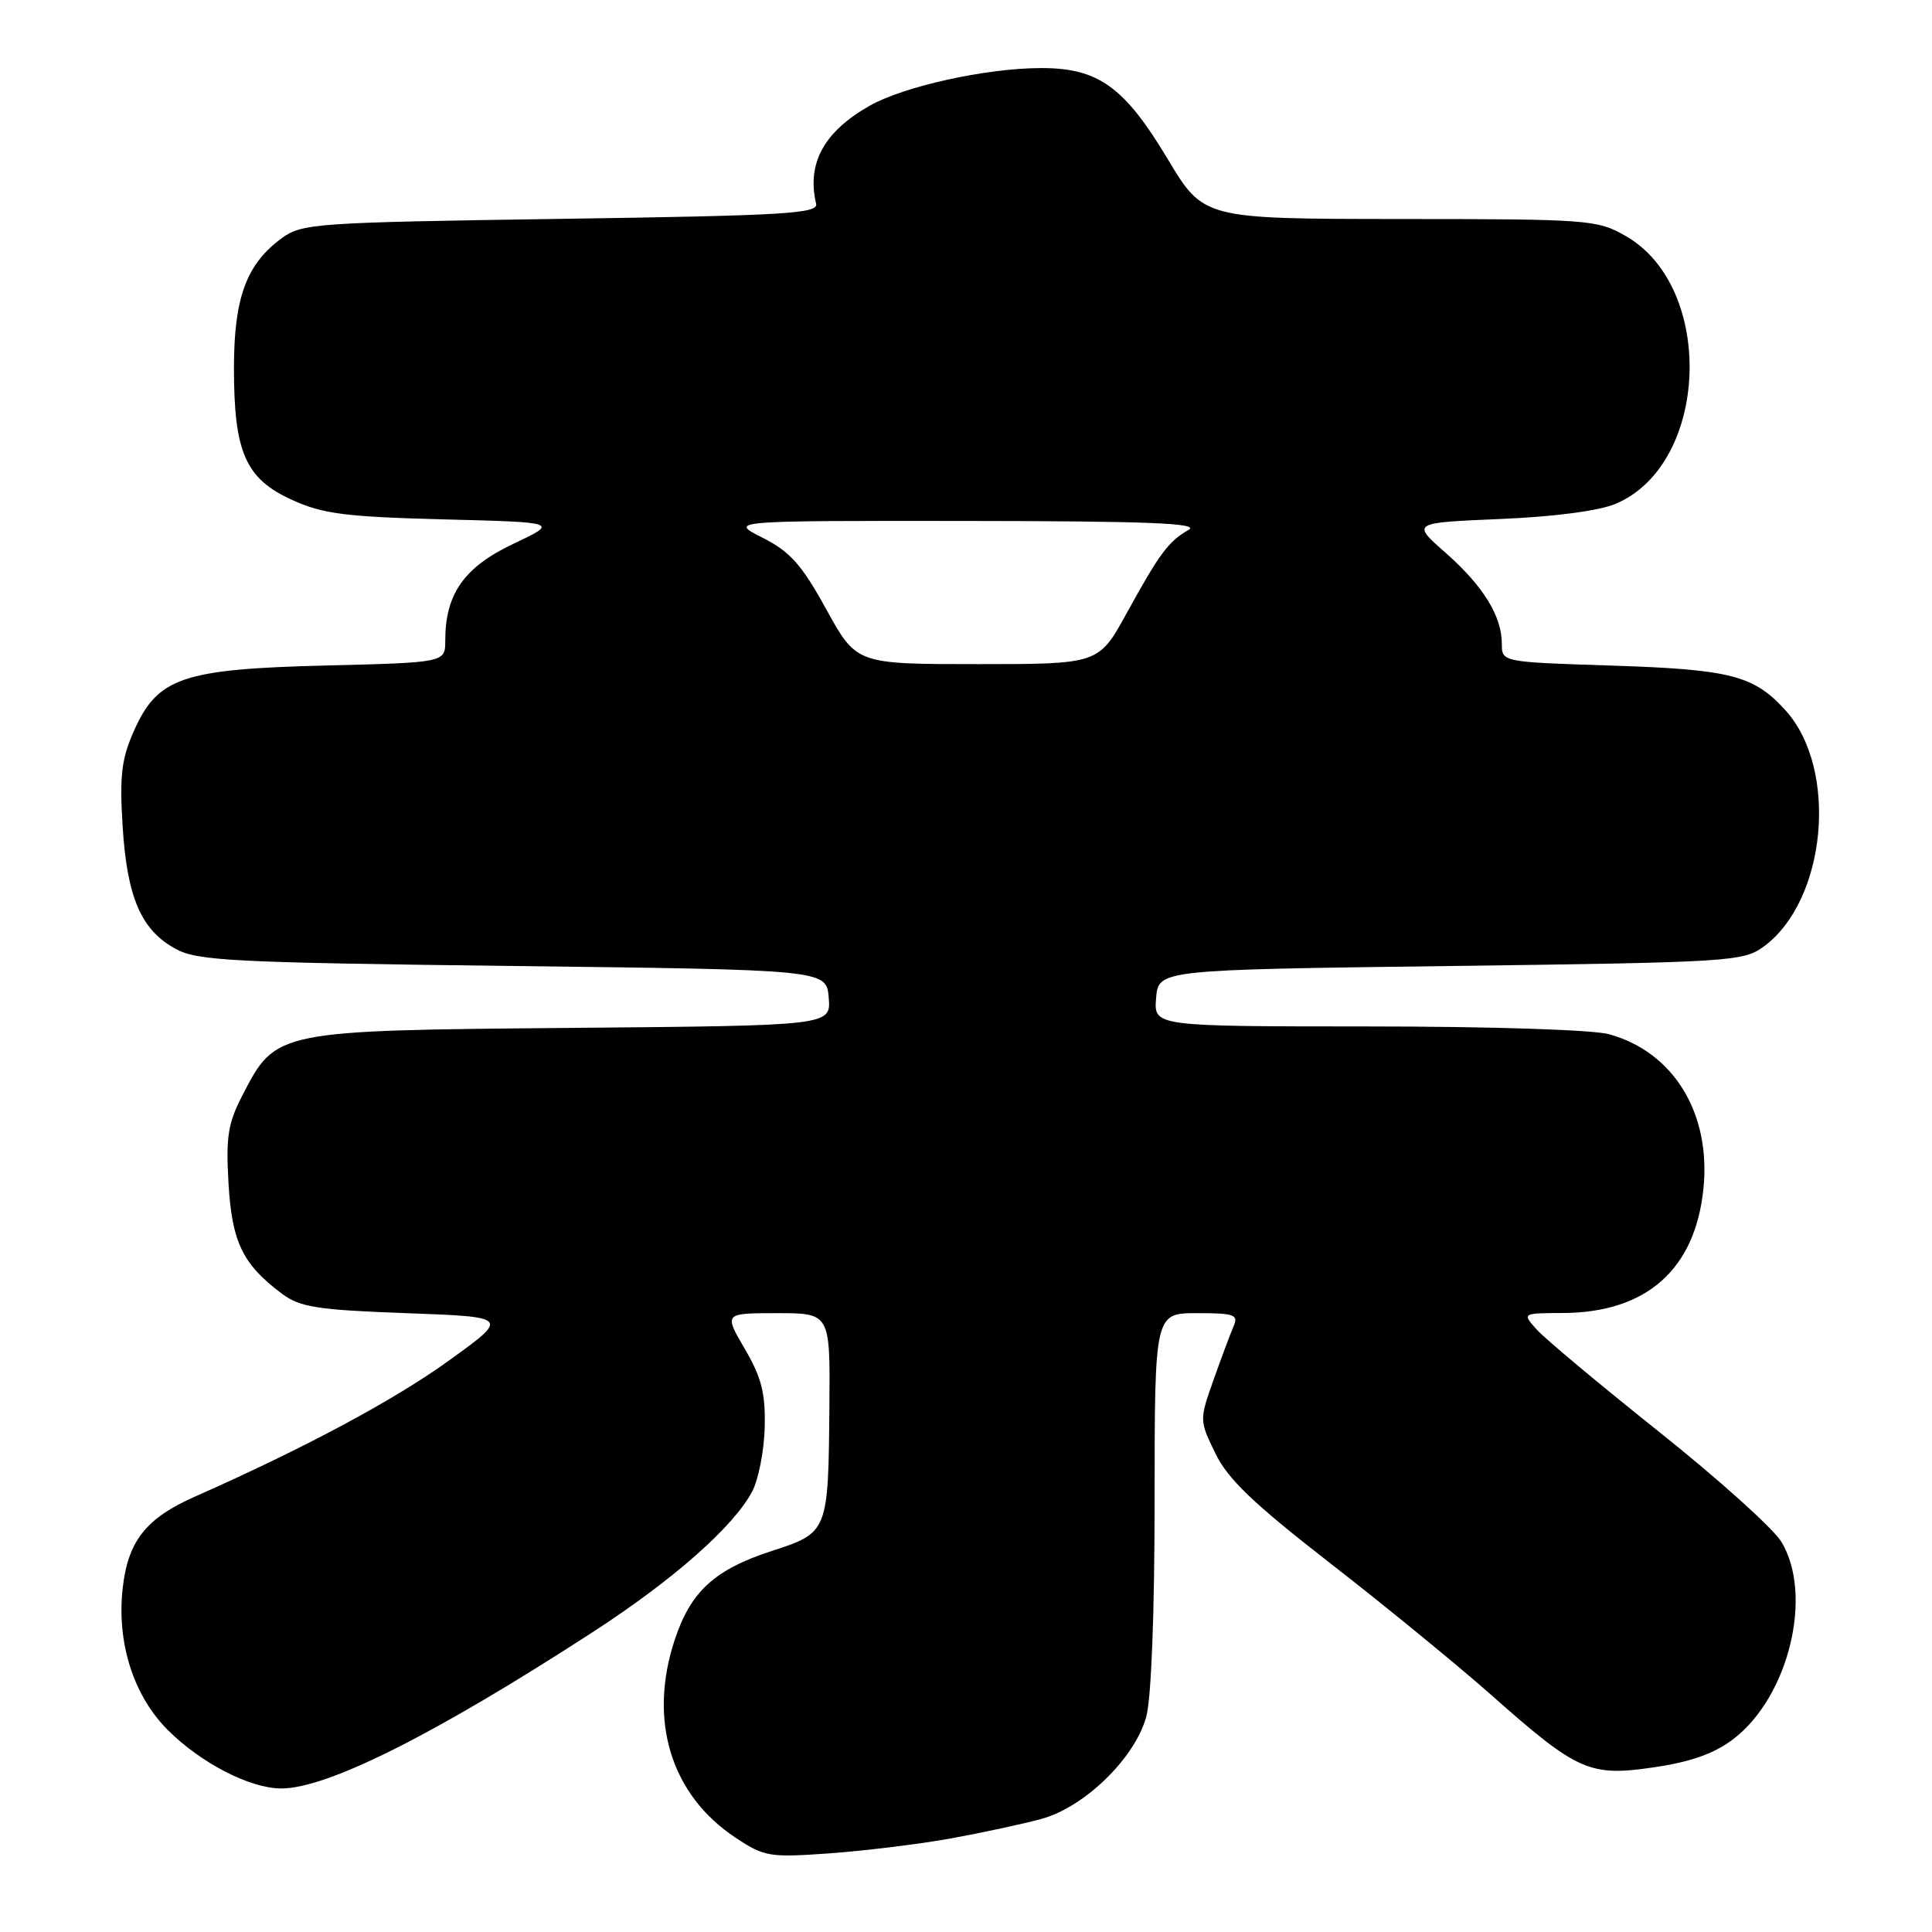 <?xml version="1.0" encoding="UTF-8" standalone="no"?>
<!DOCTYPE svg PUBLIC "-//W3C//DTD SVG 1.1//EN" "http://www.w3.org/Graphics/SVG/1.1/DTD/svg11.dtd" >
<svg xmlns="http://www.w3.org/2000/svg" xmlns:xlink="http://www.w3.org/1999/xlink" version="1.1" viewBox="0 0 256 256">
 <g >
 <path fill="currentColor"
d=" M 126.00 243.60 C 130.12 242.85 135.52 241.69 137.98 241.02 C 143.70 239.46 150.36 232.99 151.88 227.50 C 152.55 225.07 152.99 213.79 152.99 198.75 C 153.00 174.00 153.00 174.00 158.61 174.00 C 163.57 174.00 164.13 174.20 163.45 175.75 C 163.04 176.71 161.84 179.90 160.80 182.84 C 158.92 188.16 158.92 188.21 161.04 192.57 C 162.69 195.99 166.06 199.21 176.33 207.19 C 183.57 212.82 193.16 220.66 197.64 224.63 C 209.05 234.74 210.65 235.44 219.20 234.17 C 224.08 233.45 227.16 232.35 229.67 230.44 C 237.03 224.83 240.31 211.31 236.03 204.28 C 234.95 202.51 227.64 195.94 219.78 189.68 C 211.93 183.42 204.64 177.33 203.60 176.15 C 201.69 174.00 201.69 174.00 207.10 173.98 C 218.15 173.93 224.61 168.23 225.71 157.53 C 226.74 147.54 221.79 139.42 213.22 137.04 C 211.07 136.45 197.58 136.01 181.19 136.01 C 152.88 136.00 152.88 136.00 153.19 132.25 C 153.50 128.50 153.50 128.50 192.18 128.00 C 229.22 127.52 230.98 127.41 233.68 125.44 C 242.01 119.36 243.65 101.97 236.61 94.15 C 232.43 89.51 229.36 88.71 213.75 88.20 C 199.00 87.73 199.00 87.73 199.00 85.31 C 199.00 81.63 196.53 77.64 191.55 73.25 C 187.03 69.27 187.03 69.27 198.76 68.77 C 205.97 68.47 211.89 67.69 214.10 66.75 C 226.47 61.52 227.33 38.07 215.41 31.27 C 211.64 29.11 210.56 29.03 185.49 29.02 C 159.48 29.00 159.48 29.00 154.73 21.08 C 148.97 11.47 145.51 8.99 137.88 9.02 C 130.62 9.04 119.76 11.44 115.22 14.02 C 109.16 17.46 106.88 21.66 108.14 27.00 C 108.45 28.30 104.03 28.57 74.32 29.00 C 41.75 29.48 40.01 29.60 37.32 31.57 C 32.64 35.01 31.00 39.47 31.00 48.78 C 31.00 59.96 32.54 63.45 38.72 66.25 C 42.79 68.10 45.78 68.48 58.78 68.82 C 74.05 69.21 74.05 69.21 67.98 72.08 C 61.50 75.15 59.00 78.71 59.00 84.86 C 59.00 87.79 59.00 87.79 43.25 88.18 C 24.17 88.65 20.88 89.77 17.74 96.86 C 16.09 100.58 15.83 102.80 16.25 109.50 C 16.84 118.93 18.70 123.24 23.27 125.73 C 26.17 127.32 30.80 127.55 68.00 128.00 C 109.50 128.50 109.50 128.50 109.81 132.20 C 110.11 135.90 110.11 135.90 75.81 136.20 C 36.61 136.54 36.57 136.55 32.18 145.02 C 30.20 148.83 29.92 150.59 30.28 156.82 C 30.74 164.62 32.15 167.53 37.38 171.44 C 39.76 173.21 42.04 173.57 53.82 174.00 C 67.50 174.50 67.50 174.50 59.50 180.27 C 52.18 185.55 40.42 191.85 25.83 198.31 C 19.34 201.18 16.96 204.19 16.26 210.43 C 15.44 217.63 17.68 224.68 22.22 229.22 C 26.61 233.61 33.06 236.94 37.21 236.98 C 43.28 237.03 57.49 229.91 78.50 216.29 C 89.21 209.35 97.22 202.28 99.68 197.61 C 100.51 196.02 101.26 192.18 101.33 189.09 C 101.43 184.59 100.90 182.51 98.69 178.73 C 95.92 174.00 95.92 174.00 102.96 174.00 C 110.00 174.00 110.00 174.00 109.90 186.25 C 109.76 203.01 109.74 203.08 102.30 205.50 C 94.70 207.97 91.54 210.85 89.42 217.24 C 85.86 227.95 88.89 237.82 97.46 243.50 C 101.29 246.04 101.95 246.15 110.00 245.57 C 114.67 245.23 121.88 244.35 126.00 243.60 Z  M 109.49 80.75 C 106.22 74.80 104.70 73.10 101.04 71.25 C 96.58 69.00 96.58 69.00 128.04 69.03 C 152.21 69.05 159.04 69.33 157.50 70.21 C 154.82 71.74 153.66 73.31 149.29 81.25 C 145.58 88.00 145.58 88.00 129.53 88.00 C 113.49 88.00 113.49 88.00 109.49 80.75 Z "/>
</g>
</svg>